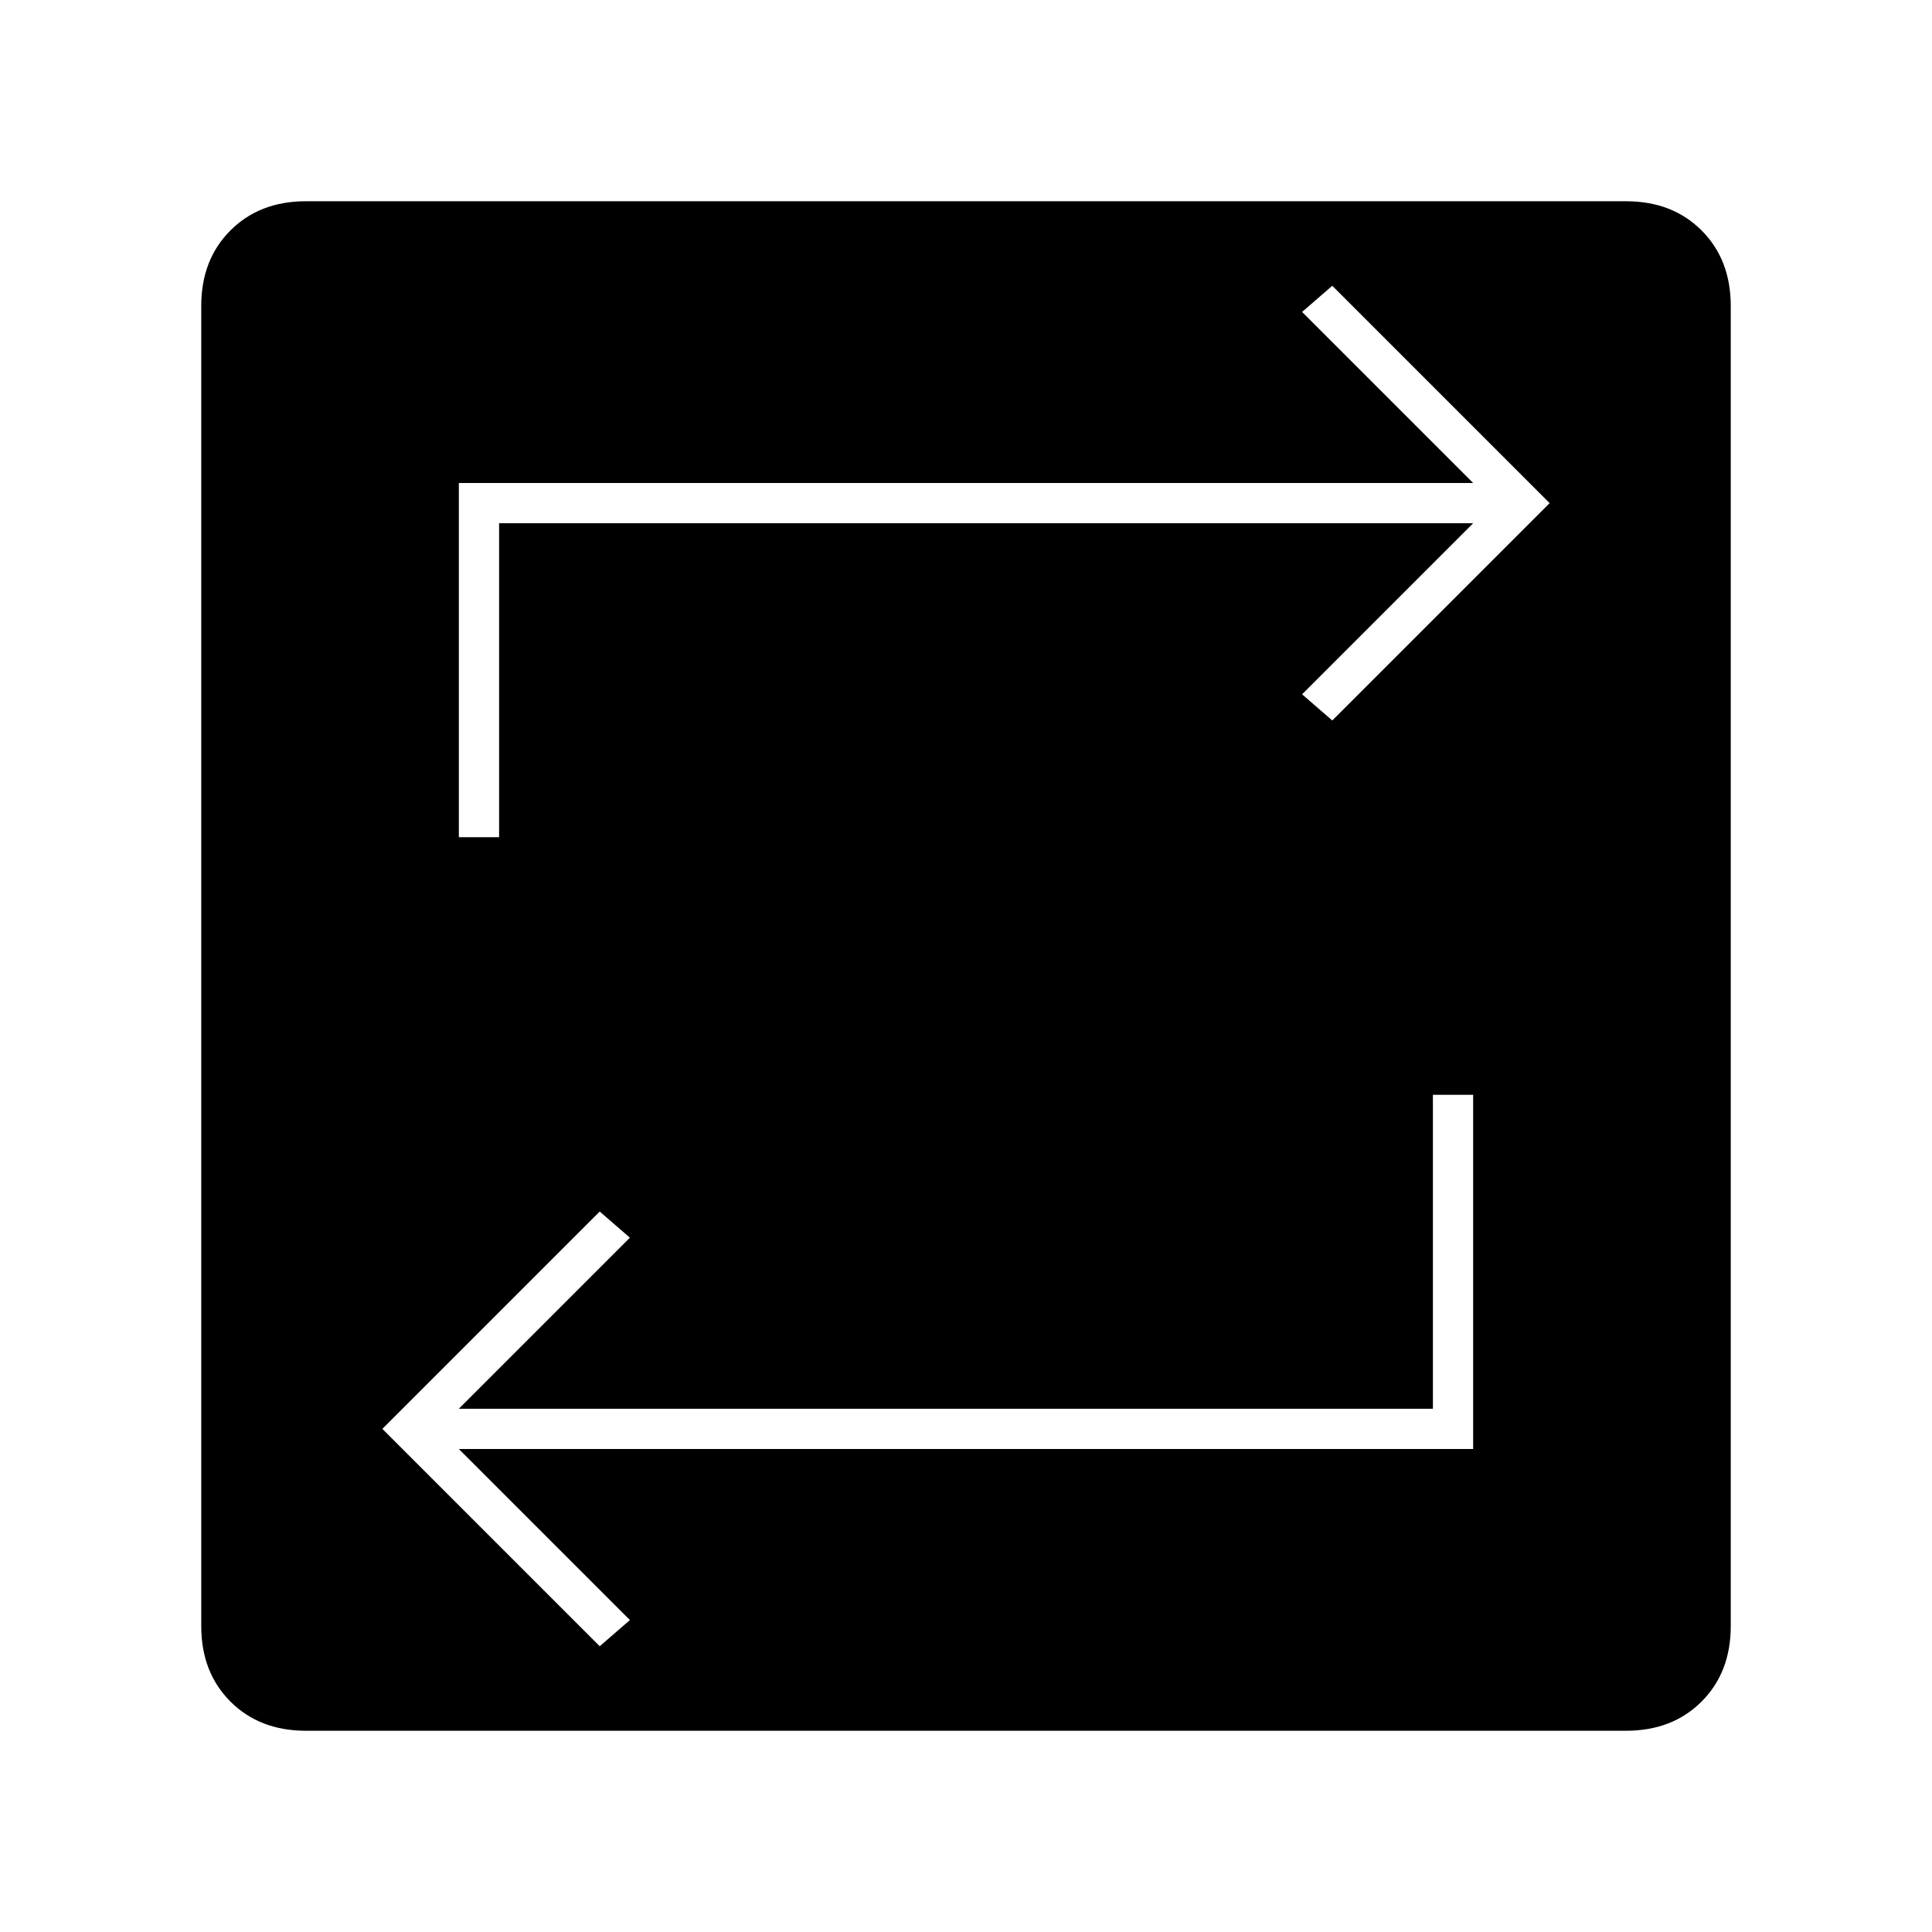 <svg xmlns="http://www.w3.org/2000/svg" height="20" viewBox="0 -960 960 960" width="20"><path d="M152-100q-23 0-37.5-14.5T100-152v-656q0-23 14.5-37.5T152-860h656q23 0 37.5 14.5T860-808v656q0 23-14.5 37.5T808-100H152Zm146-42 15-13-85-85h504v-176h-20v156H228l85-85-15-13-108 108 108 108Zm-70-402h20v-156h484l-85 85 15 13 108-108-108-108-15 13 85 85H228v176Z"/></svg>